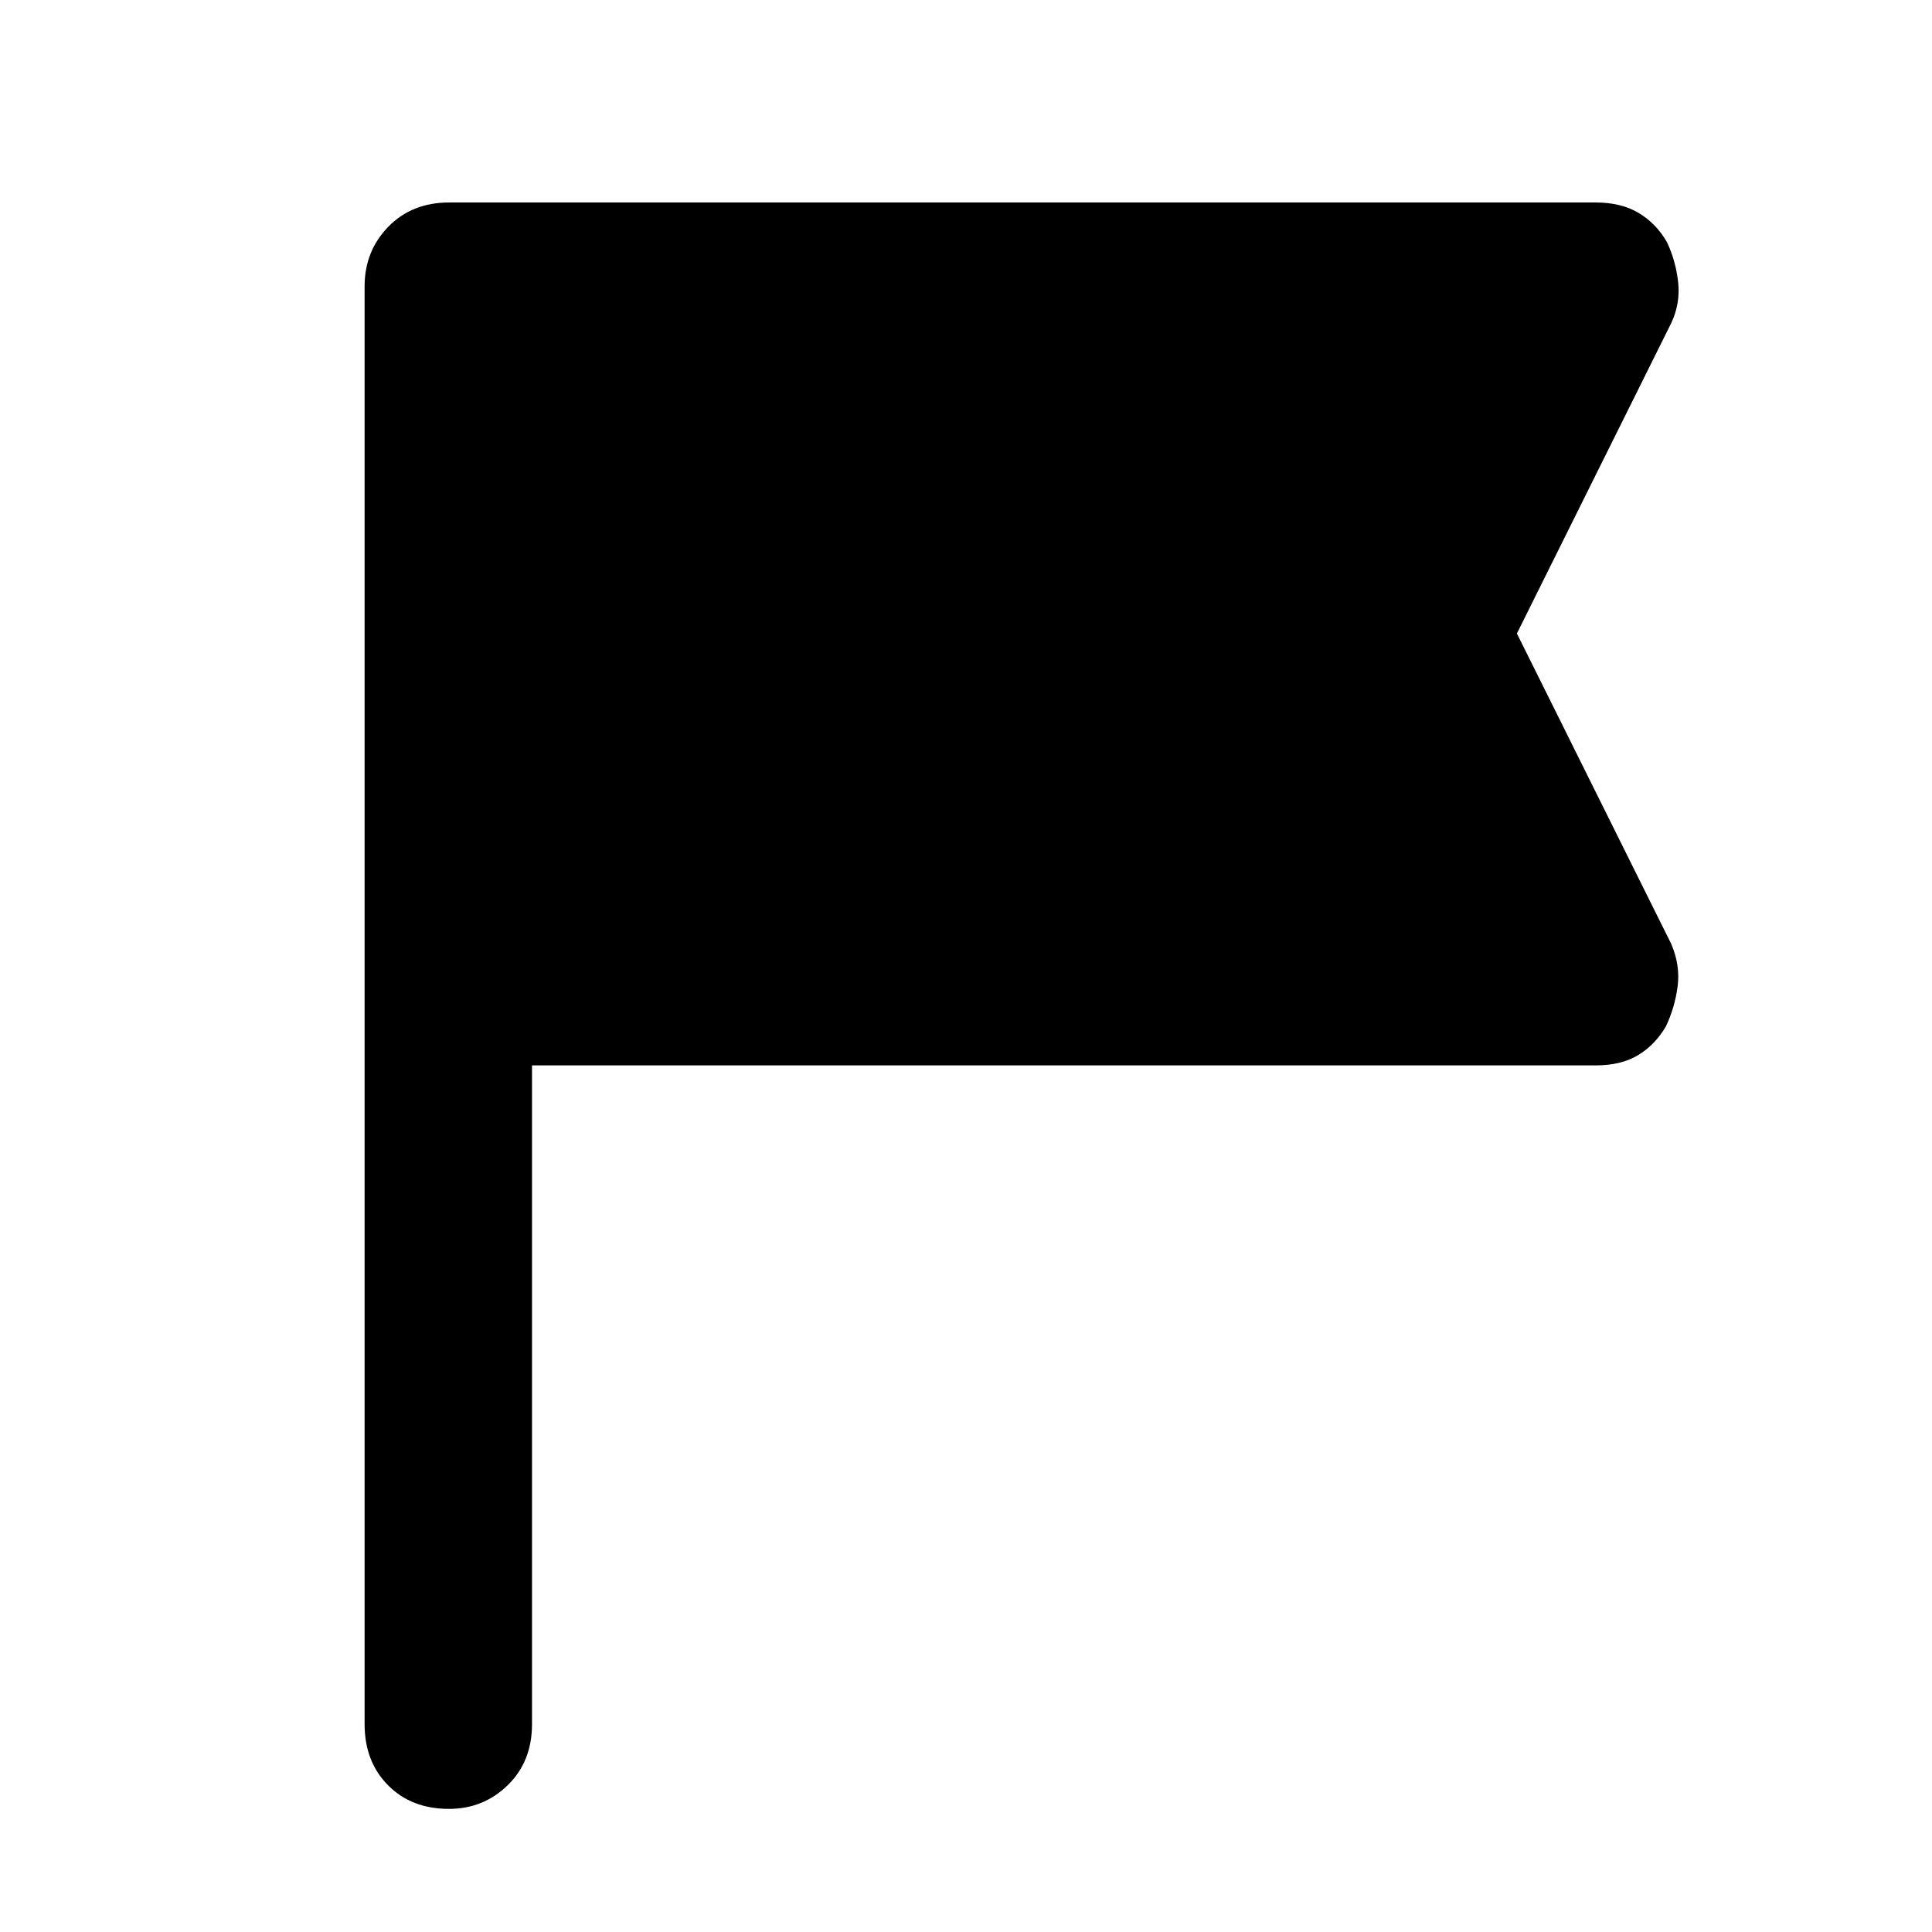 <svg xmlns="http://www.w3.org/2000/svg" height="48" viewBox="0 -960 960 960" width="48"><path d="M264.35-430.61v327.35q0 18.58-12.09 30.33-12.09 11.76-29.17 11.76-18.66 0-30.29-11.76-11.63-11.75-11.63-30.33v-714.48q0-17.5 11.76-29.58 11.75-12.07 30.33-12.07h569.65q12.58 0 21.31 5.19 8.74 5.2 14.12 14.59 4.39 9.4 5.53 19.9 1.13 10.51-3.44 20.23l-76.69 154.26 76.69 154.26q4.57 10.73 3.15 21.23-1.41 10.51-5.8 19.73-5.39 9.22-13.84 14.31-8.45 5.08-21.03 5.08H264.35Z"/></svg>